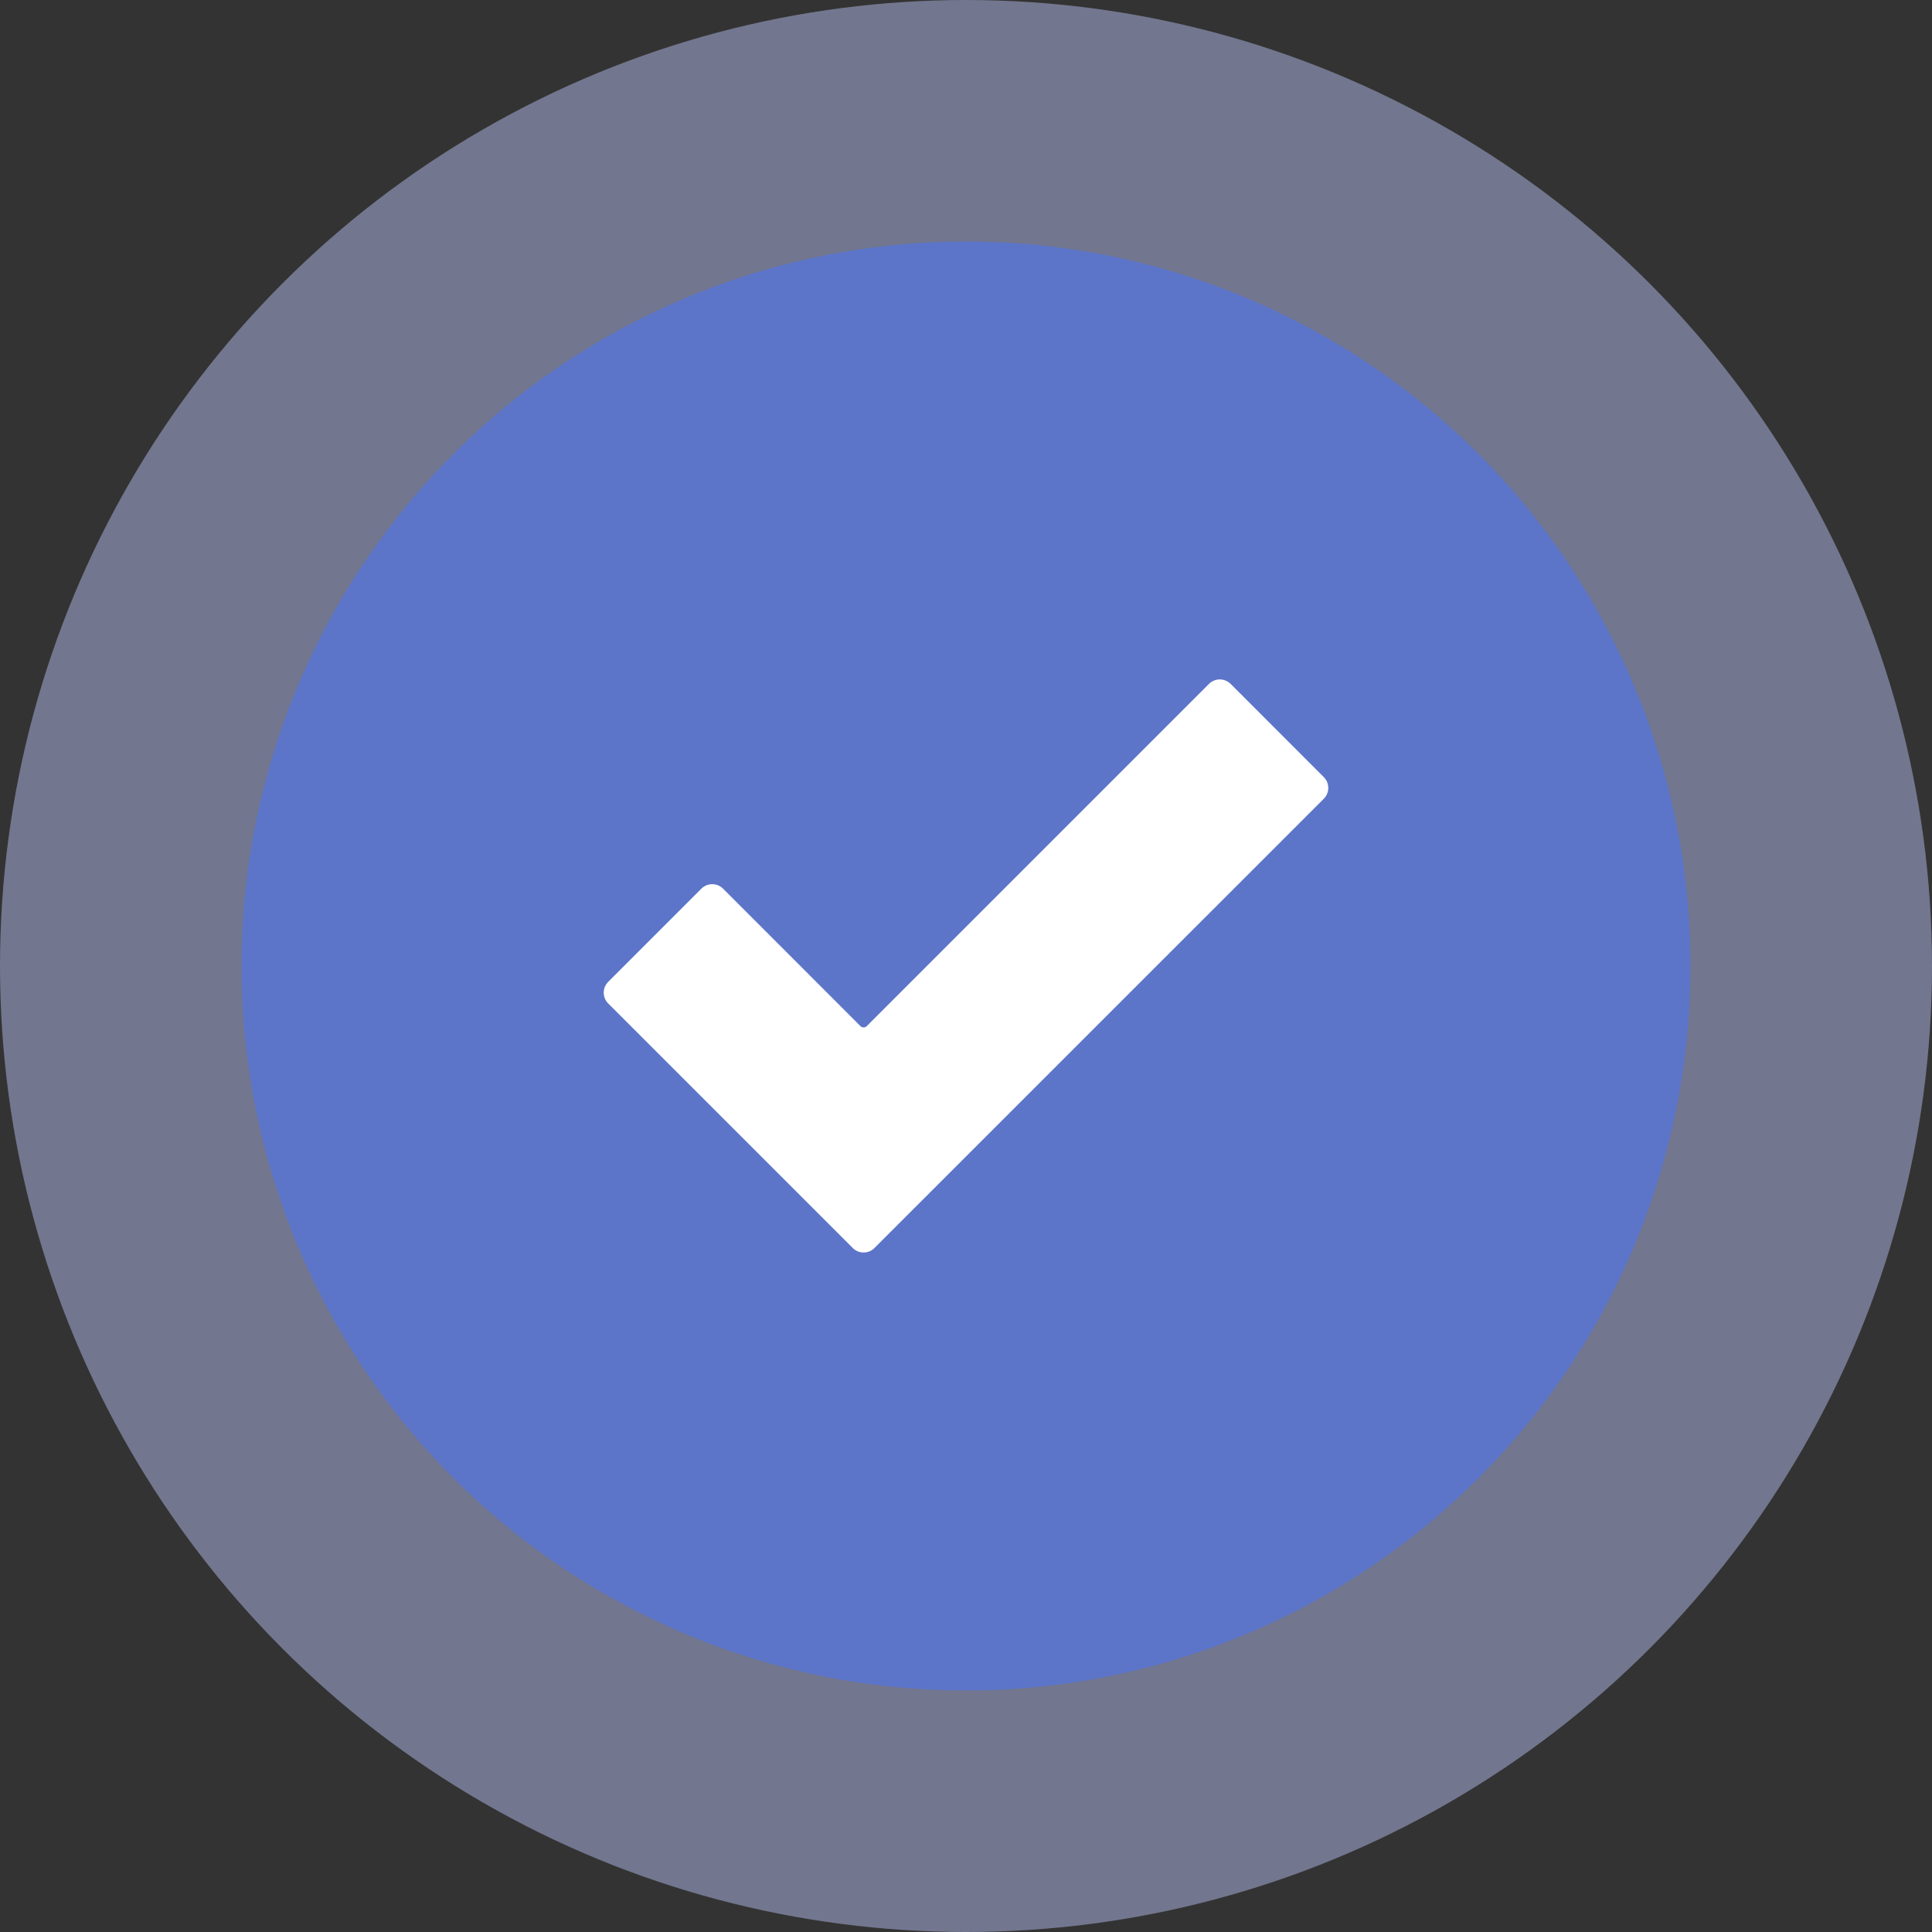 <svg width="24" height="24" viewBox="0 0 24 24" fill="none" xmlns="http://www.w3.org/2000/svg">
<rect x="0" y="0" width="24" height="24" fill="#333333" stroke="none"/>
<circle cx="12" cy="12" r="12" fill="#B3BAEA" fill-opacity="0.5"/>
<circle cx="12" cy="12" r="9" fill="#5C75C9"/>
<path d="M10.728 15.559C10.68 15.559 10.631 15.541 10.593 15.503L7.556 12.466C7.481 12.391 7.481 12.271 7.556 12.196L8.713 11.039C8.787 10.965 8.908 10.965 8.982 11.039L10.69 12.748C10.711 12.768 10.745 12.768 10.766 12.748L15.018 8.496C15.054 8.46 15.102 8.44 15.153 8.44C15.203 8.44 15.252 8.461 15.288 8.496L16.444 9.653C16.519 9.727 16.519 9.848 16.444 9.923L10.863 15.503C10.826 15.541 10.777 15.559 10.728 15.559Z" fill="white"/>
</svg>

